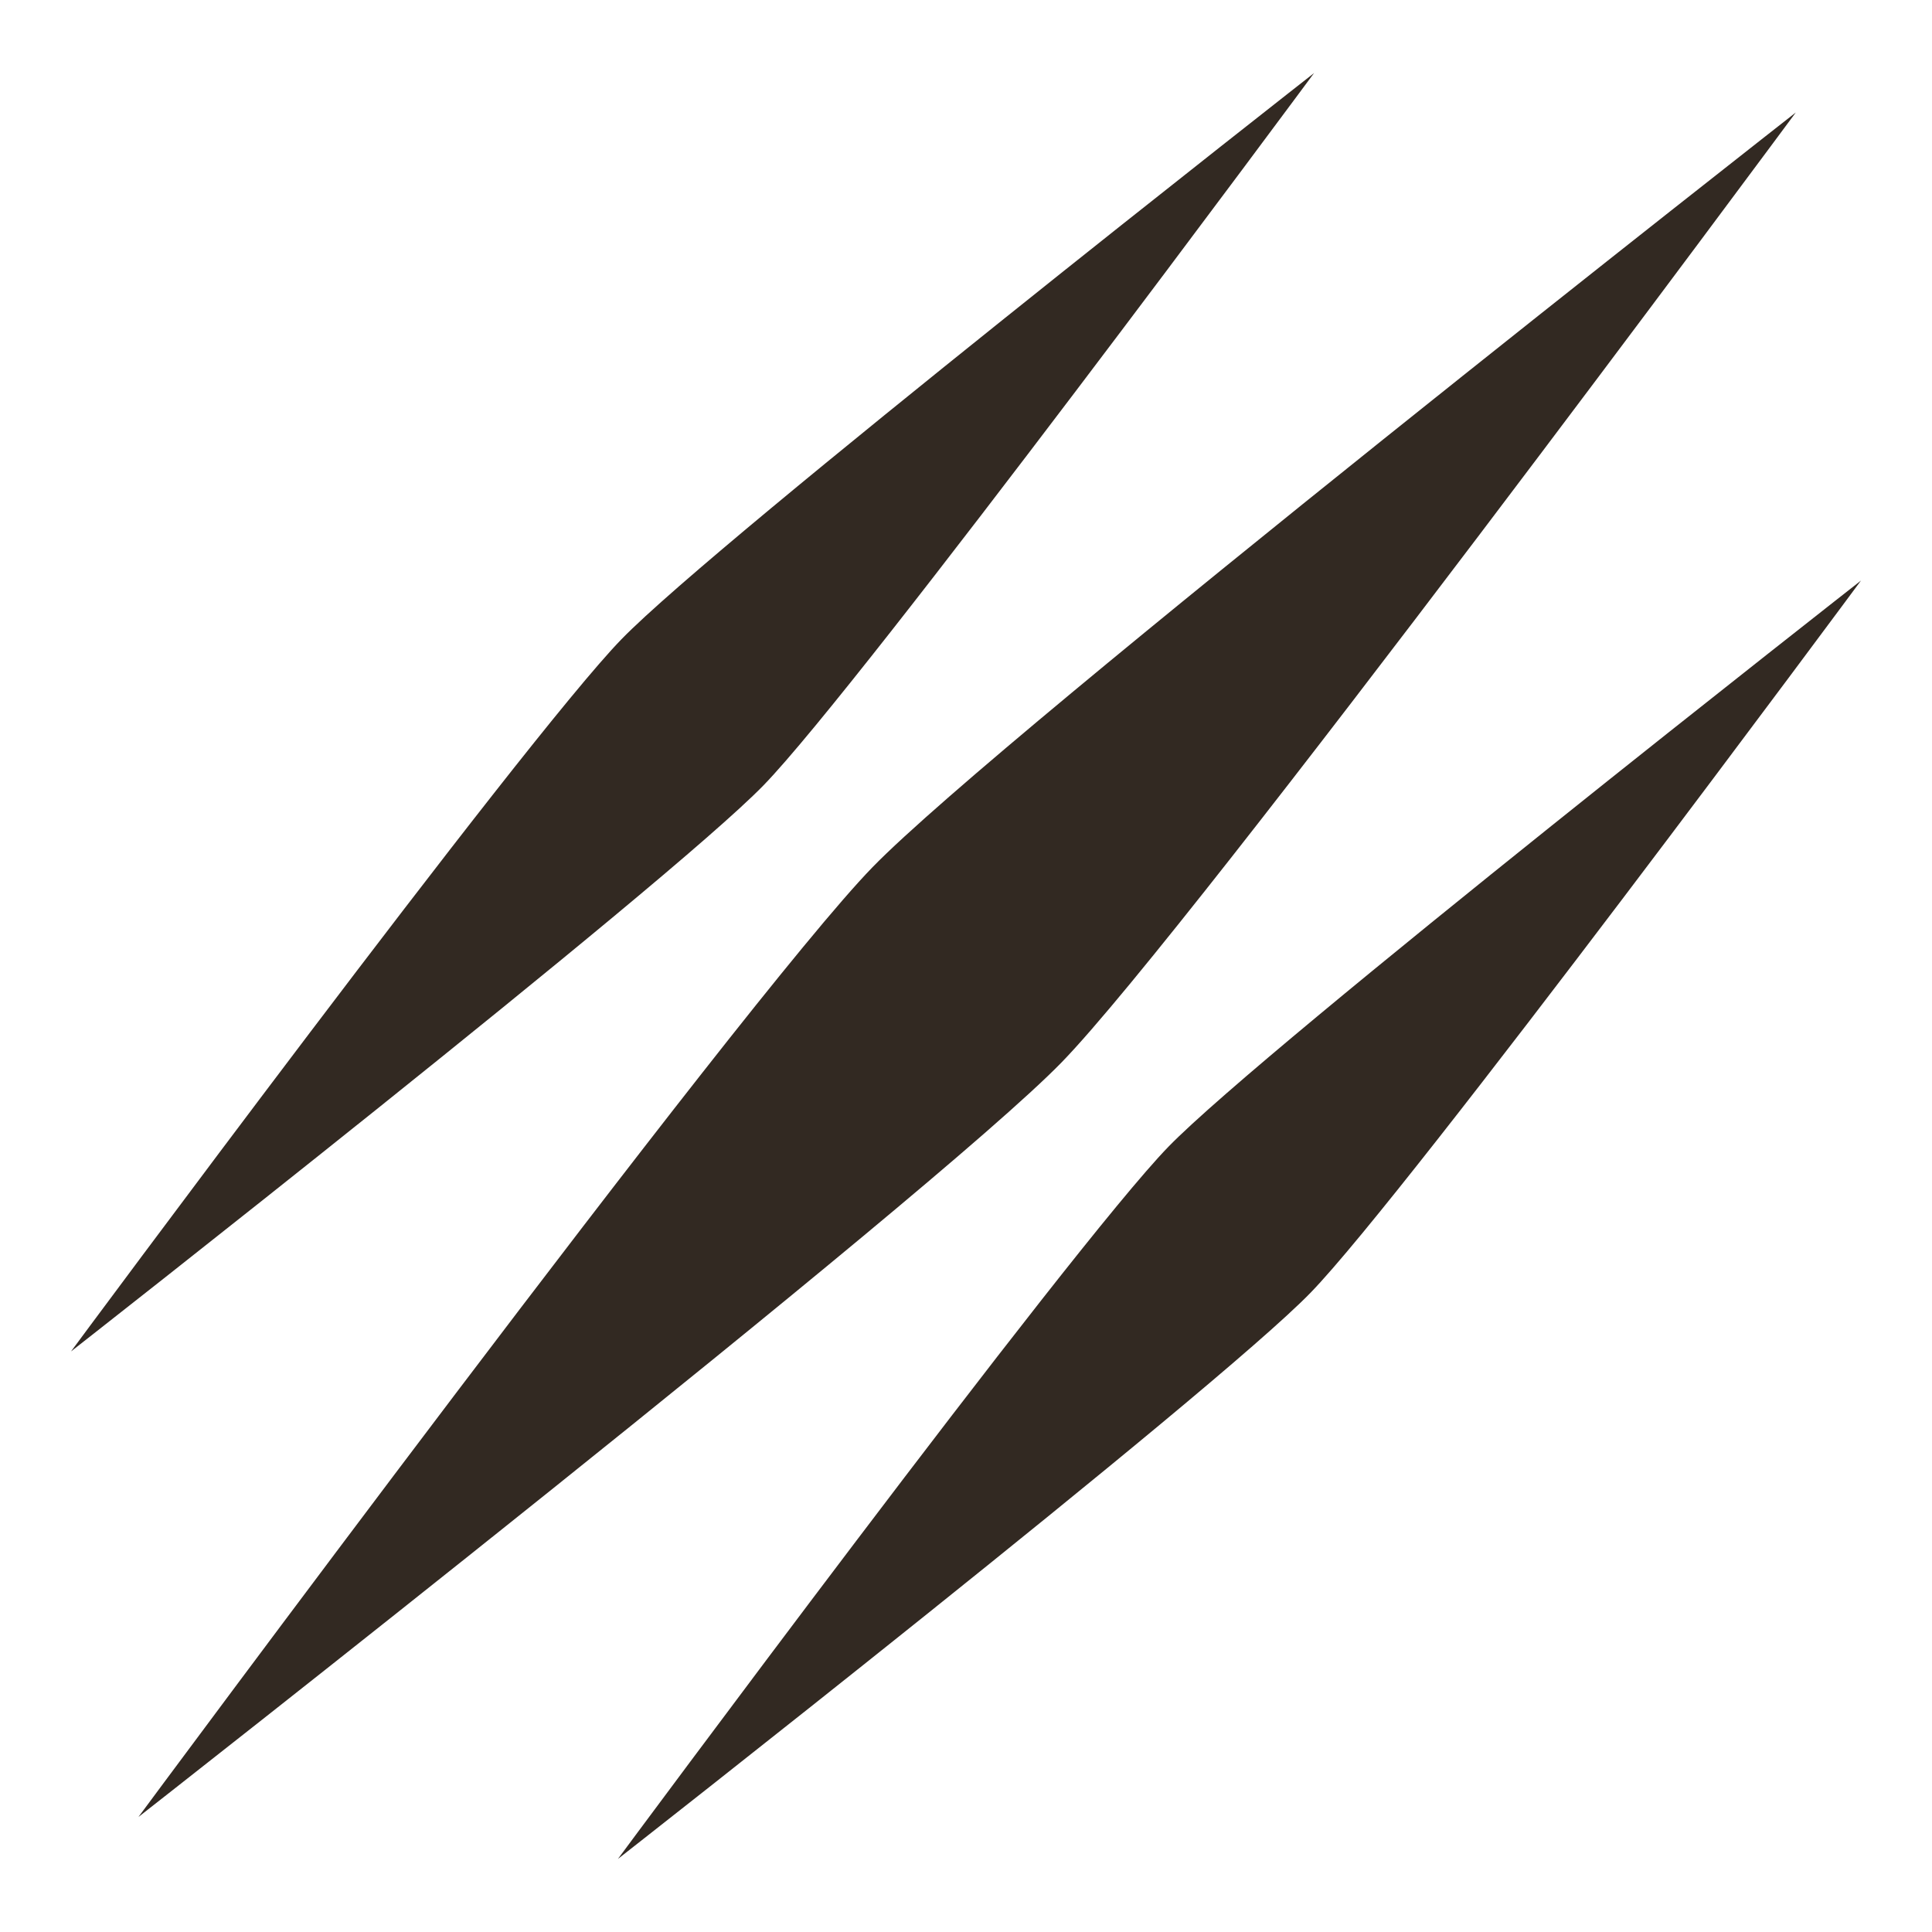<svg width="50" height="50" viewBox="0 0 50 50" fill="none" xmlns="http://www.w3.org/2000/svg">
<path d="M27.48 27.488C24.096 30.968 3.583 47.023 3.583 47.023C3.583 47.023 19.194 25.927 22.578 22.446C25.962 18.966 46.475 2.911 46.475 2.911C46.475 2.911 30.864 24.007 27.48 27.488Z" fill="#322922"/>
<path d="M33.915 33.458C31.377 36.068 15.992 48.109 15.992 48.109C15.992 48.109 27.701 32.287 30.239 29.677C32.777 27.067 48.162 15.025 48.162 15.025C48.162 15.025 36.453 30.848 33.915 33.458Z" fill="#322922"/>
<path d="M19.761 20.323C17.223 22.933 1.838 34.975 1.838 34.975C1.838 34.975 13.547 19.152 16.085 16.542C18.623 13.932 34.008 1.891 34.008 1.891C34.008 1.891 22.299 17.713 19.761 20.323Z" fill="#322922"/>
</svg>
